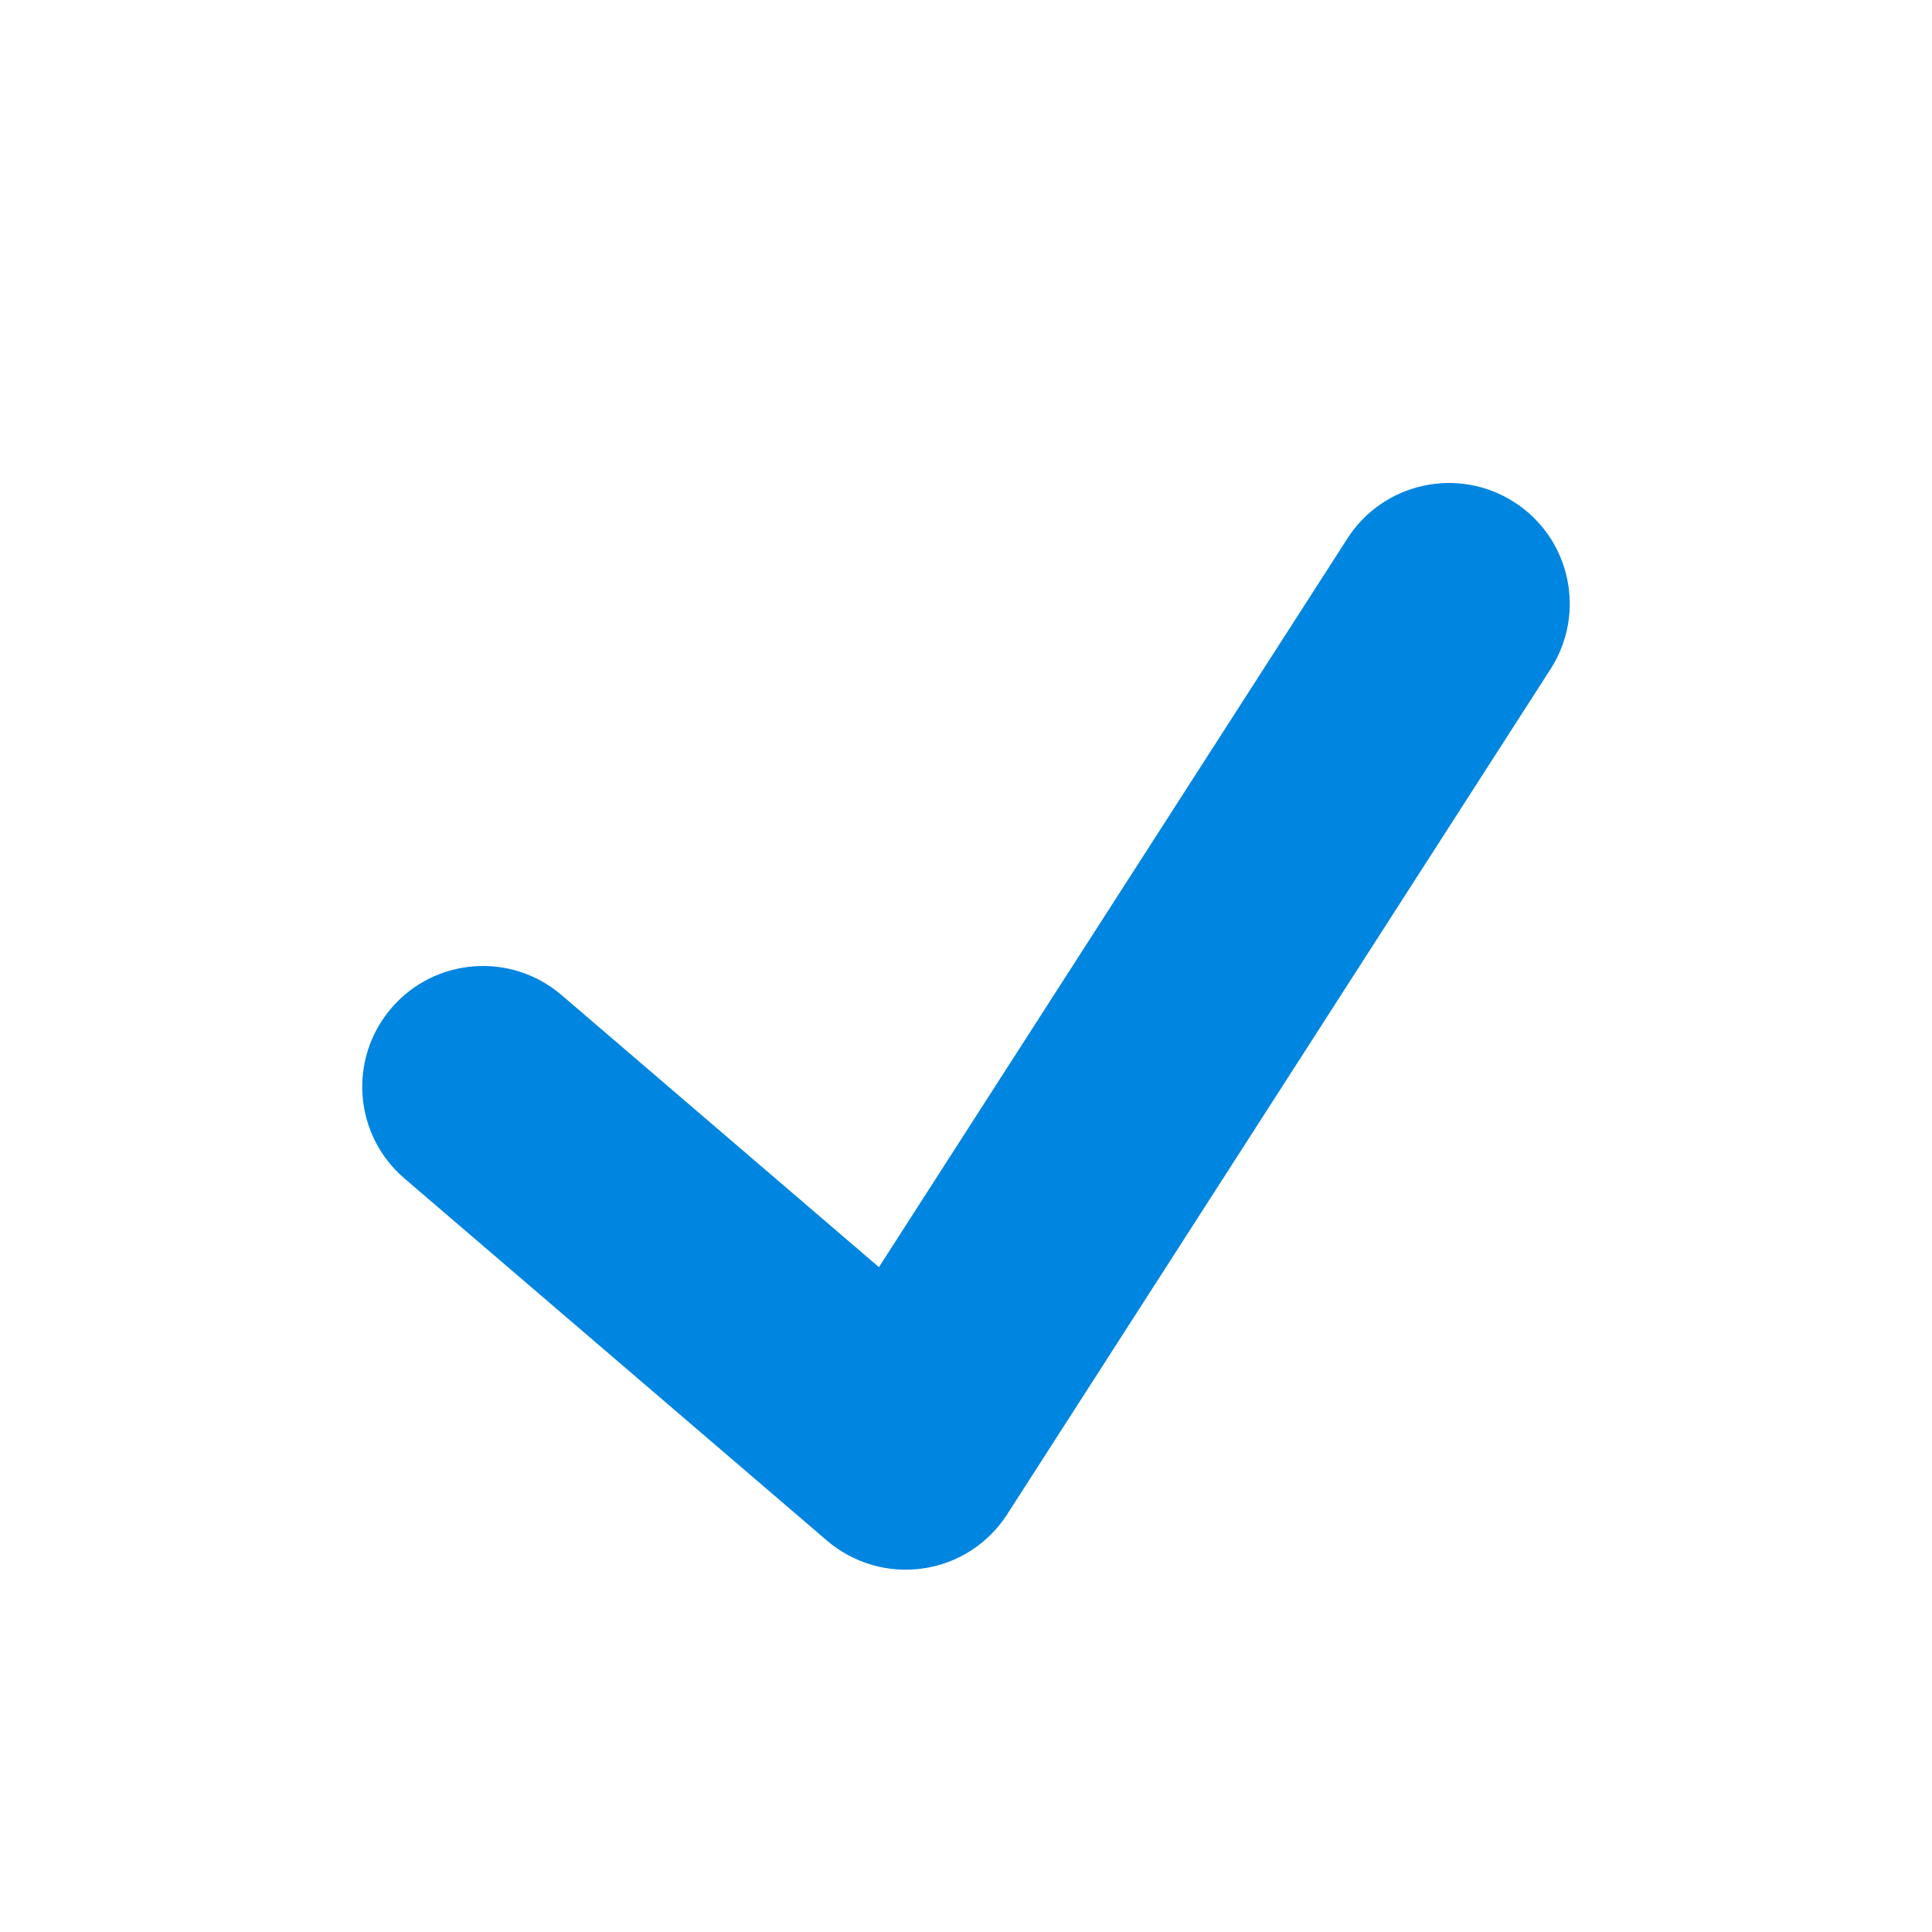 <svg width="16" height="16" viewBox="0 0 16 16" fill="none" xmlns="http://www.w3.org/2000/svg">
<g id="icon-tick-16">
<path id="Union" fill-rule="evenodd" clip-rule="evenodd" d="M12.541 4.159C13.005 4.457 13.14 5.076 12.841 5.541L8.341 12.541C8.185 12.784 7.931 12.948 7.645 12.989C7.359 13.031 7.069 12.947 6.849 12.759L3.349 9.759C2.93 9.4 2.881 8.769 3.241 8.349C3.6 7.93 4.231 7.881 4.651 8.241L7.279 10.494L11.159 4.459C11.457 3.995 12.076 3.86 12.541 4.159Z" fill="#0085E0"/>
</g>
</svg>
